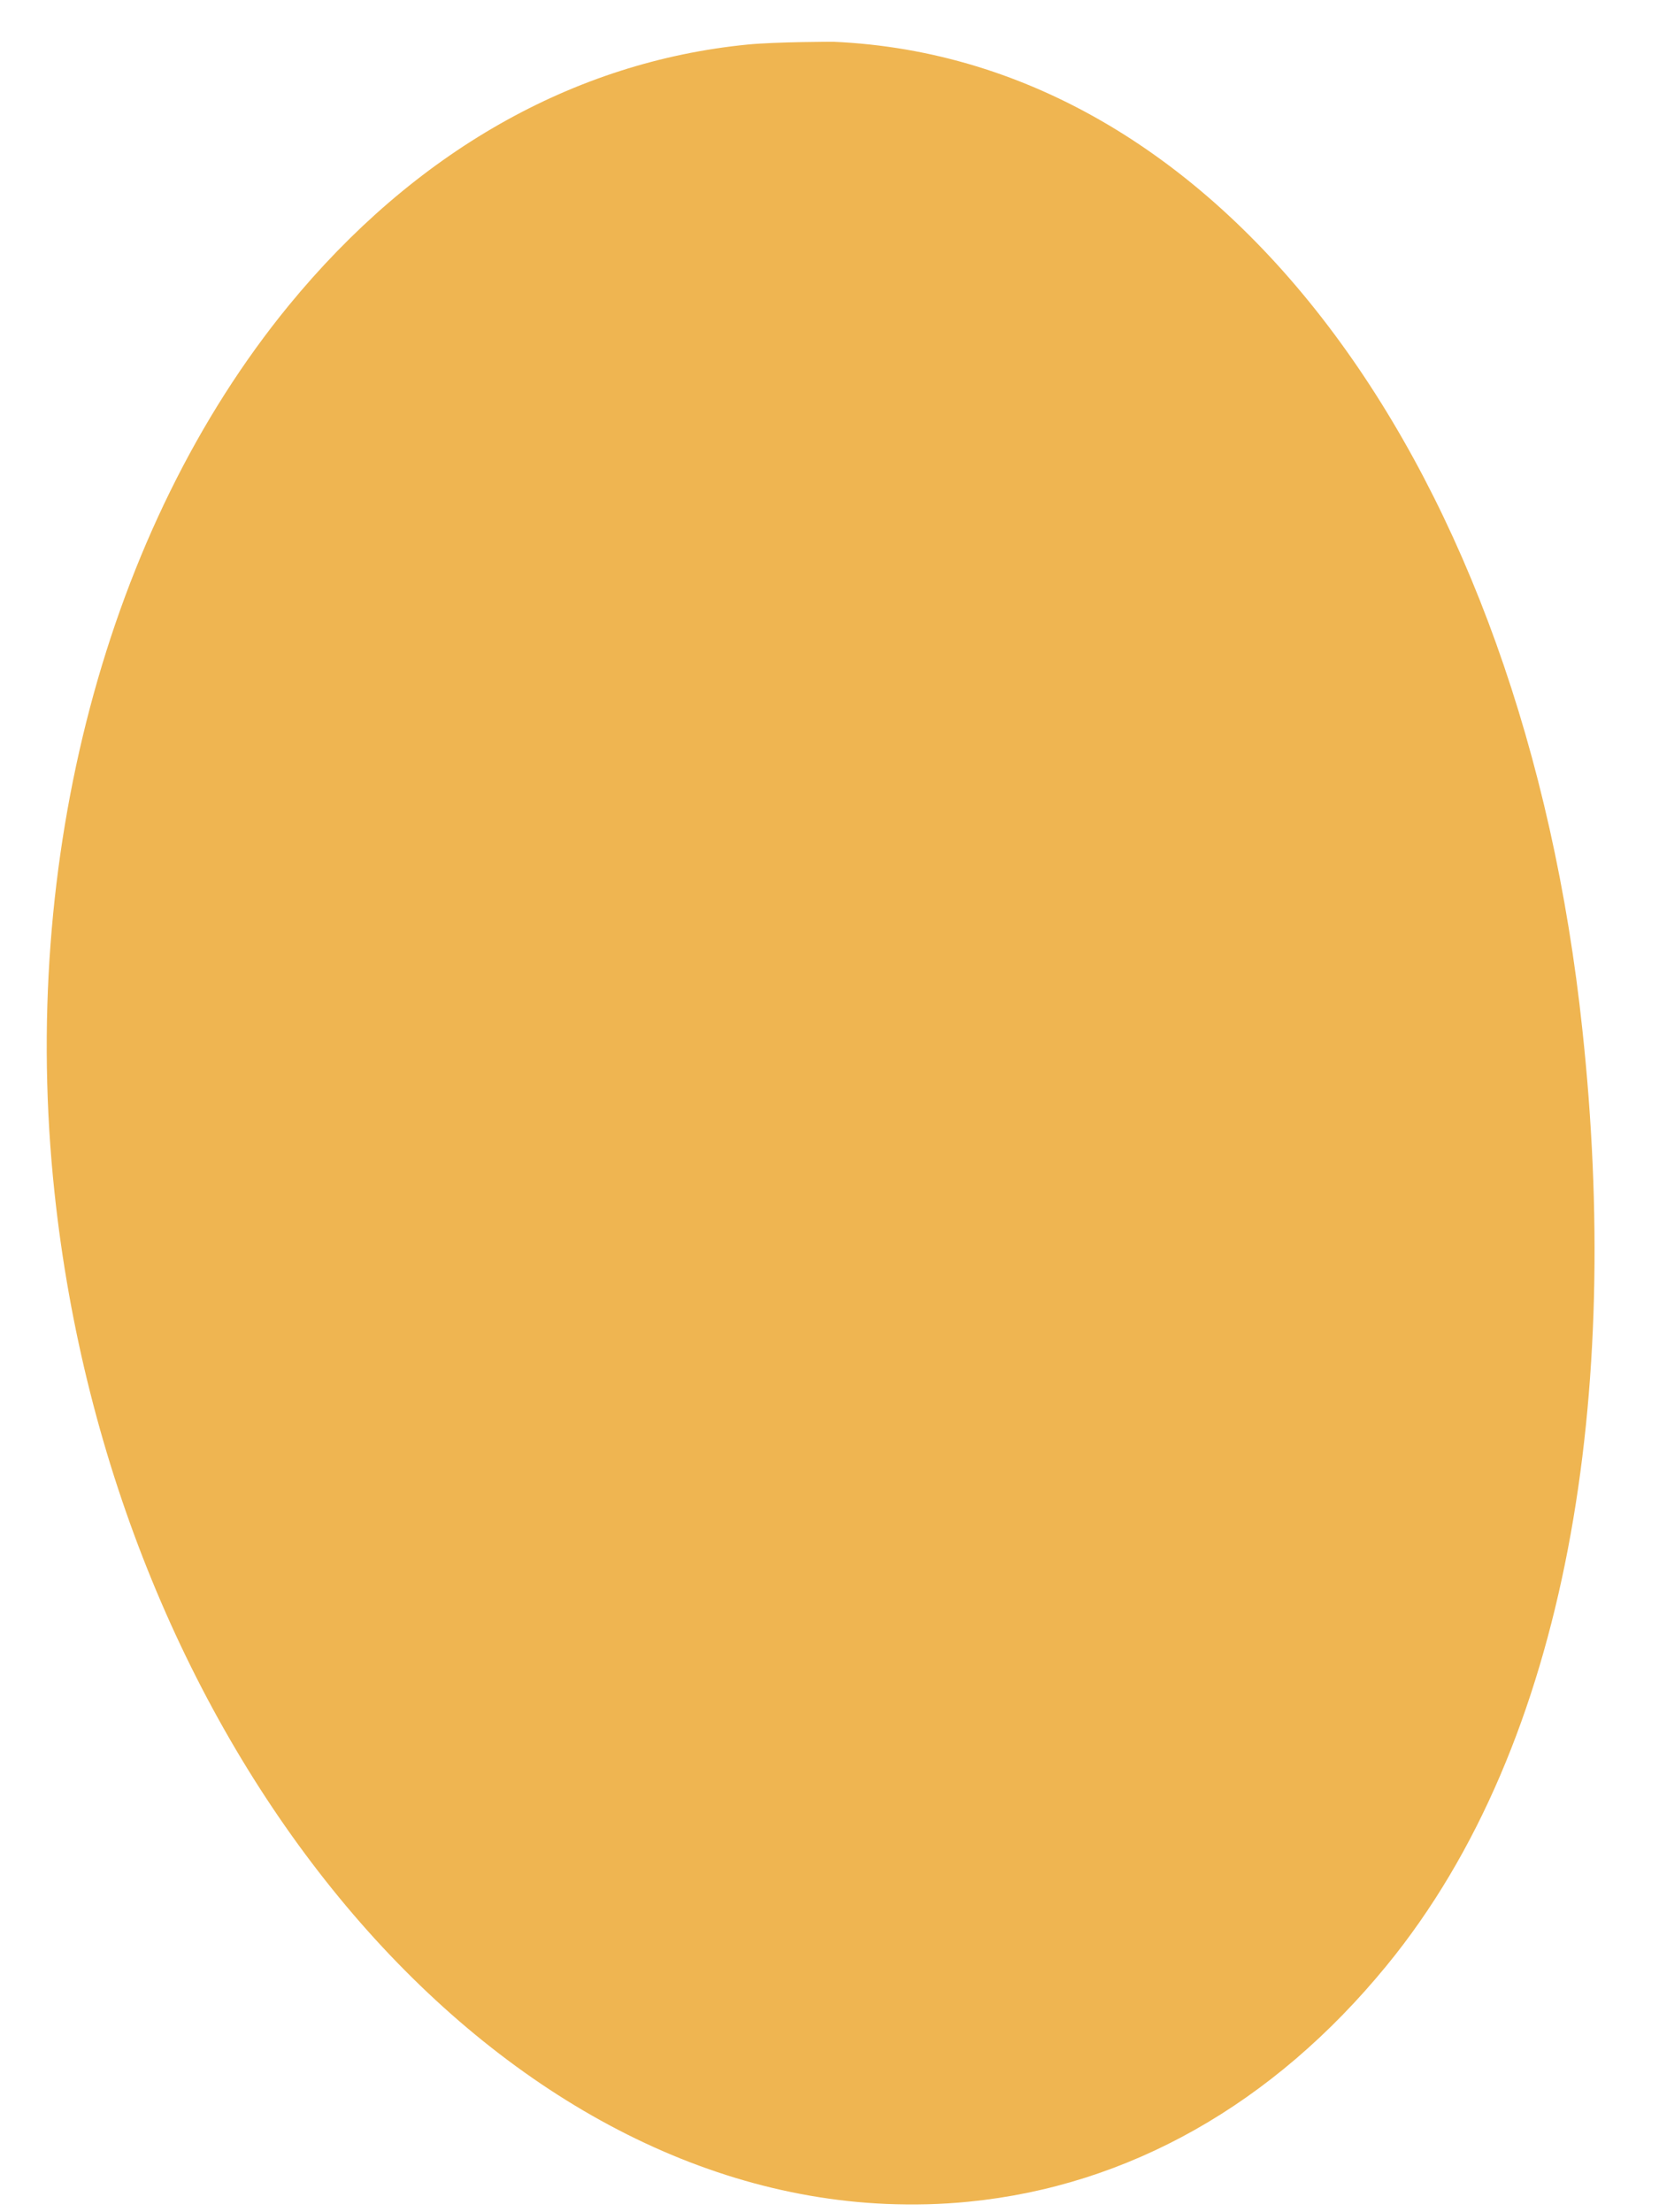 <?xml version="1.0" encoding="UTF-8" standalone="no"?><svg width='6' height='8' viewBox='0 0 6 8' fill='none' xmlns='http://www.w3.org/2000/svg'>
<path d='M3.204 7.97C3.304 7.974 3.404 7.972 3.503 7.962C4.081 7.905 4.604 7.61 5.015 7.108C5.679 6.298 5.863 5.029 5.723 3.725C5.51 1.714 4.444 0.213 3.013 0.151C3.013 0.151 2.809 0.151 2.705 0.161C2.073 0.223 1.499 0.55 1.044 1.105C0.385 1.91 0.069 3.109 0.197 4.311C0.408 6.299 1.729 7.906 3.204 7.97Z' fill='#EFB551'/>
</svg>
